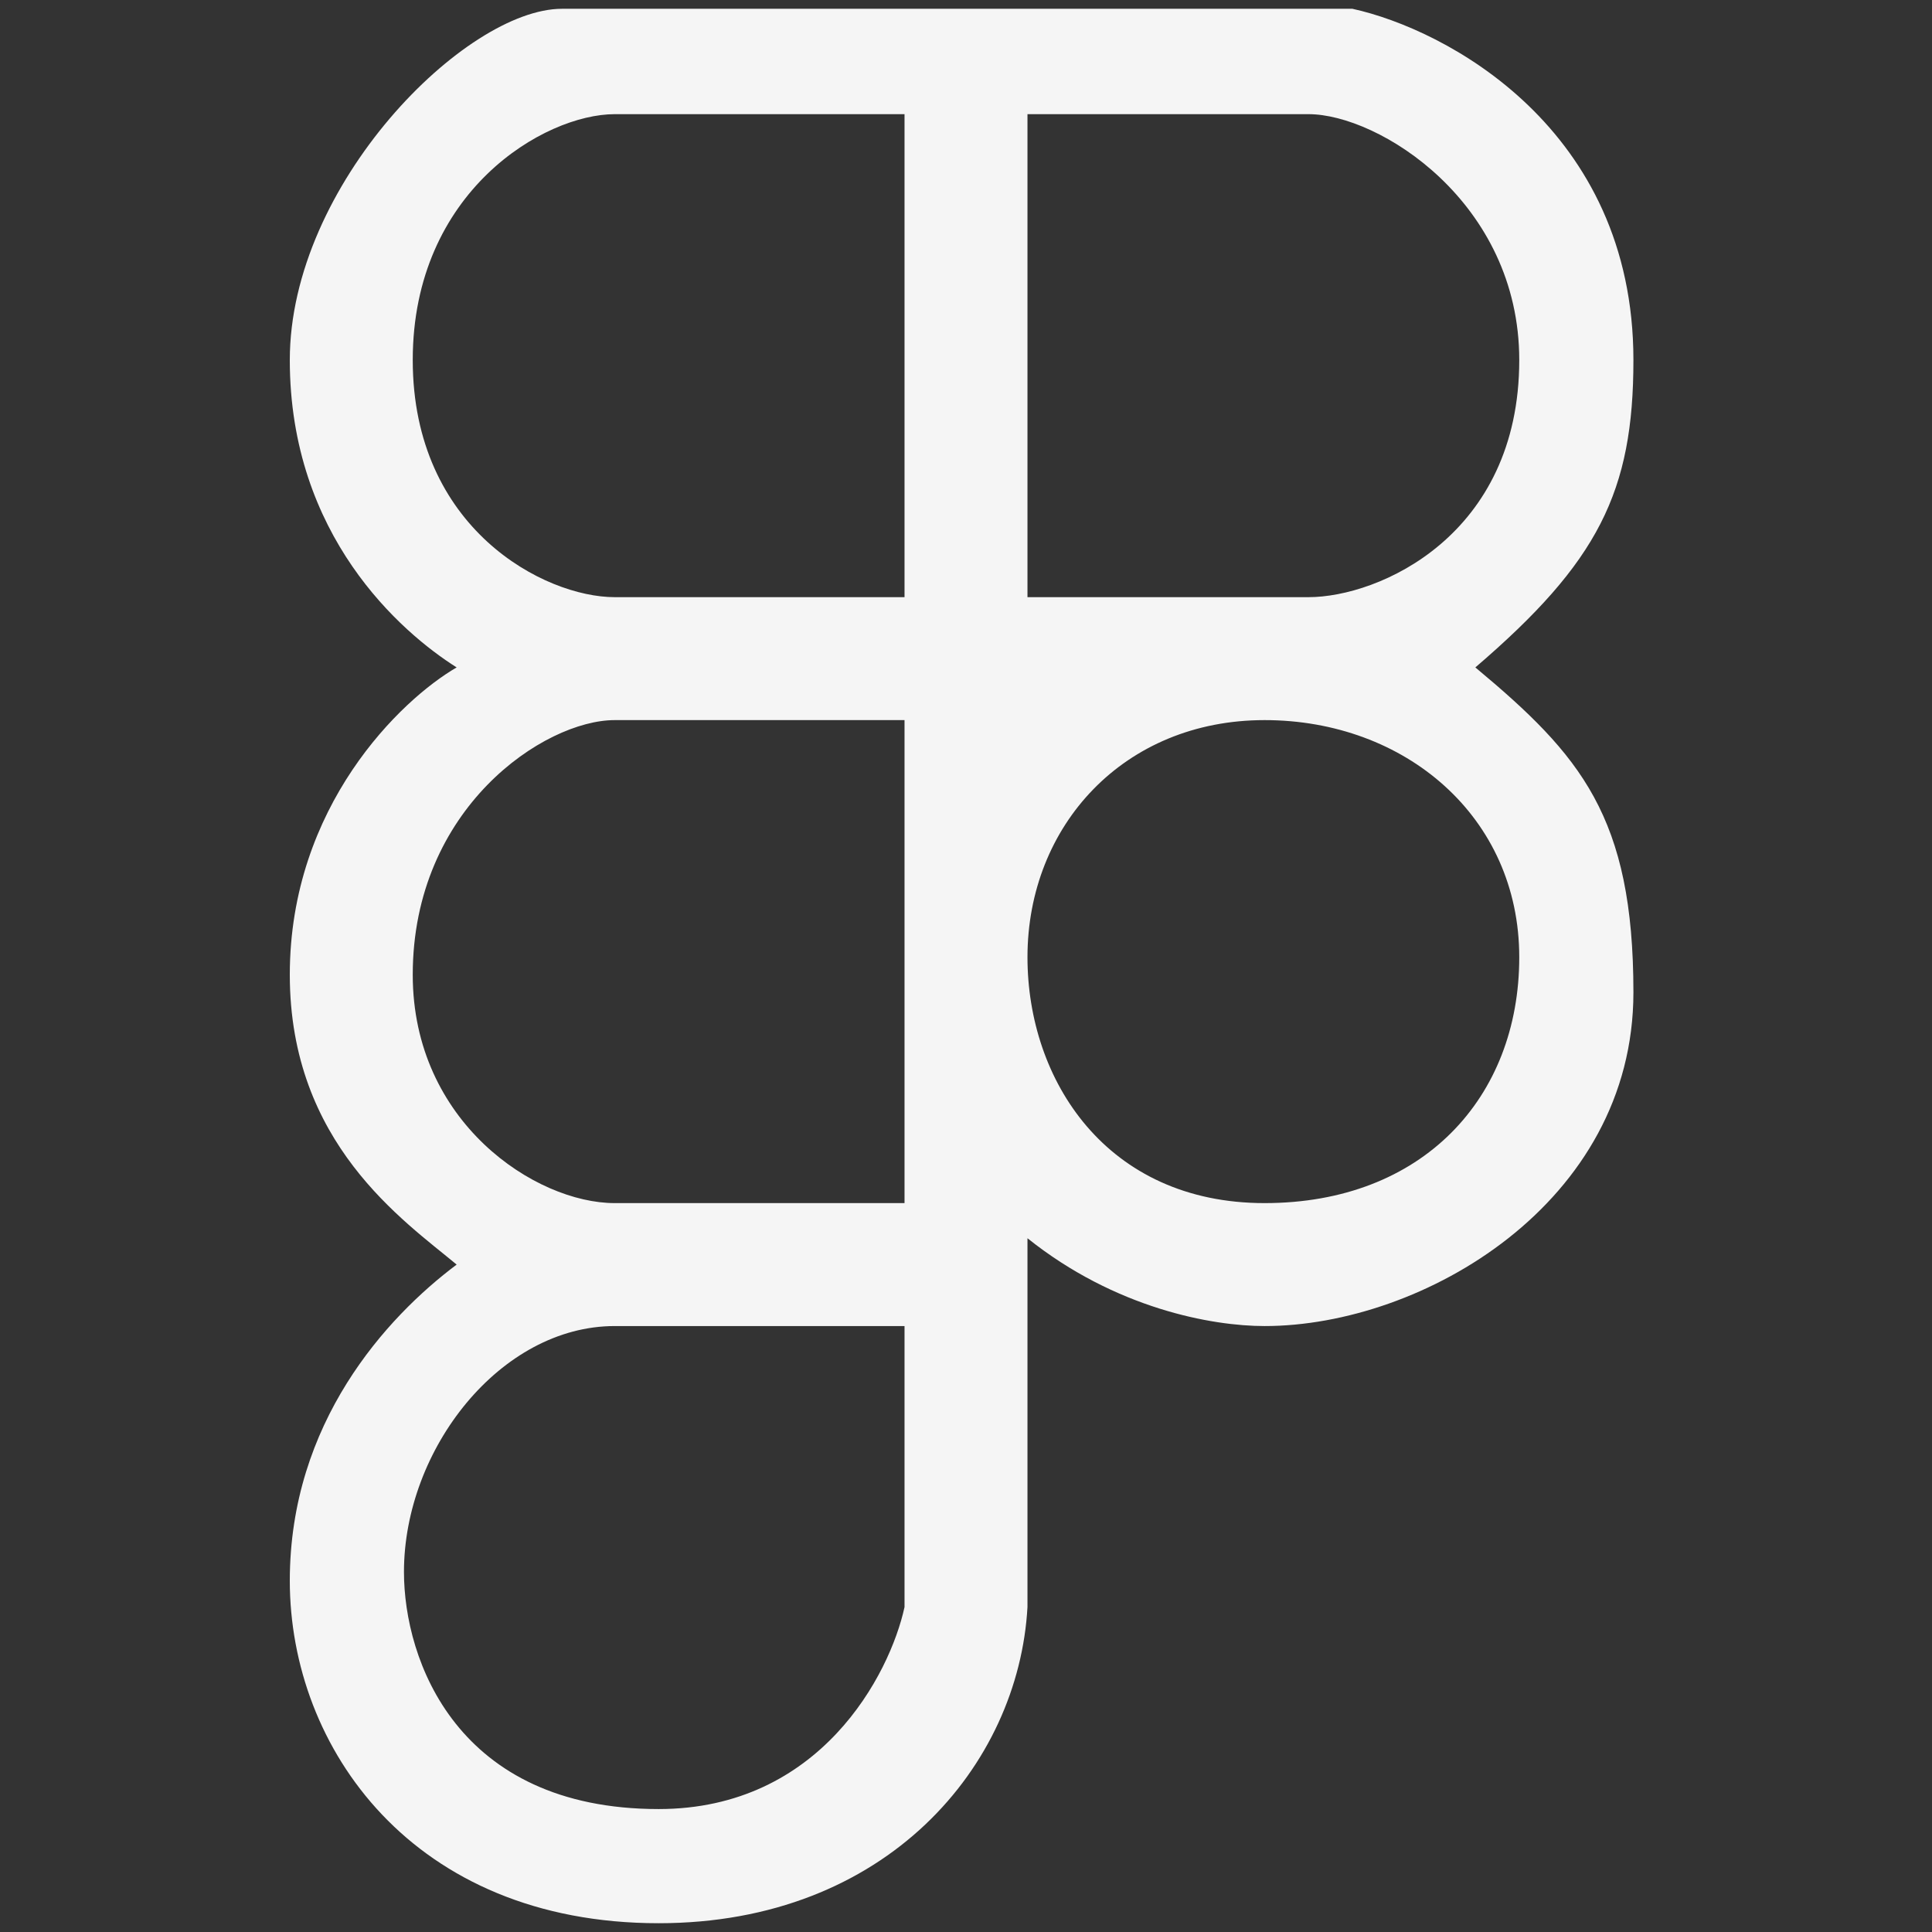 <svg width="110" height="110" viewBox="0 0 110 110" fill="none" xmlns="http://www.w3.org/2000/svg">
<rect x="0" y="0" width="110" height="110" fill="#333333" stroke="none"/>
<path fill-rule="evenodd" clip-rule="evenodd" d="M77 0.5C82.333 1.667 93 7.3 93 20.5C93 28 91 32 84 38C90 43 93 46.5 93 56.5C93 68.5 81 75.5 72 75.5C69 75.5 63.5 74.5 58.5 70.5V91.5C58 100.5 50.5 109.5 37.5 109.5C23.5 109.5 16.5 99.5 16.5 90C16.5 81 22 75 26 72C23 69.5 16.5 65.1 16.5 55.5C16.5 45.9 22.833 39.833 26 38C22.833 36 16.5 30.5 16.5 20.5C16.5 10.5 26.5 0.5 32 0.5H77ZM74.5 6.5H58.5V34H74.5C78.5 34 86.5 30.5 86.5 20.5C86.5 11.5 78.5 6.5 74.5 6.5ZM51.5 34V6.5H35C31 6.5 23.5 10.9 23.5 20.5C23.5 30.1 31 34 35 34H51.5ZM51.5 68.5V41H35C31 41 23.5 46 23.5 55.5C23.5 63.9 30.5 68.5 35 68.5H51.5ZM51.5 91.5V75.5H35C28.5 75.5 23 82.5 23 89.5C23 94.5 26 103 37.5 103C46.7 103 50.667 95.333 51.5 91.5ZM86.5 54.5C86.5 46.5 80 41 72 41C64 41 58.5 47 58.5 54.5C58.5 61.5 63 68.5 72 68.5C81 68.5 86.5 62.5 86.5 54.5Z" fill="#F5F5F5"/>
</svg>

